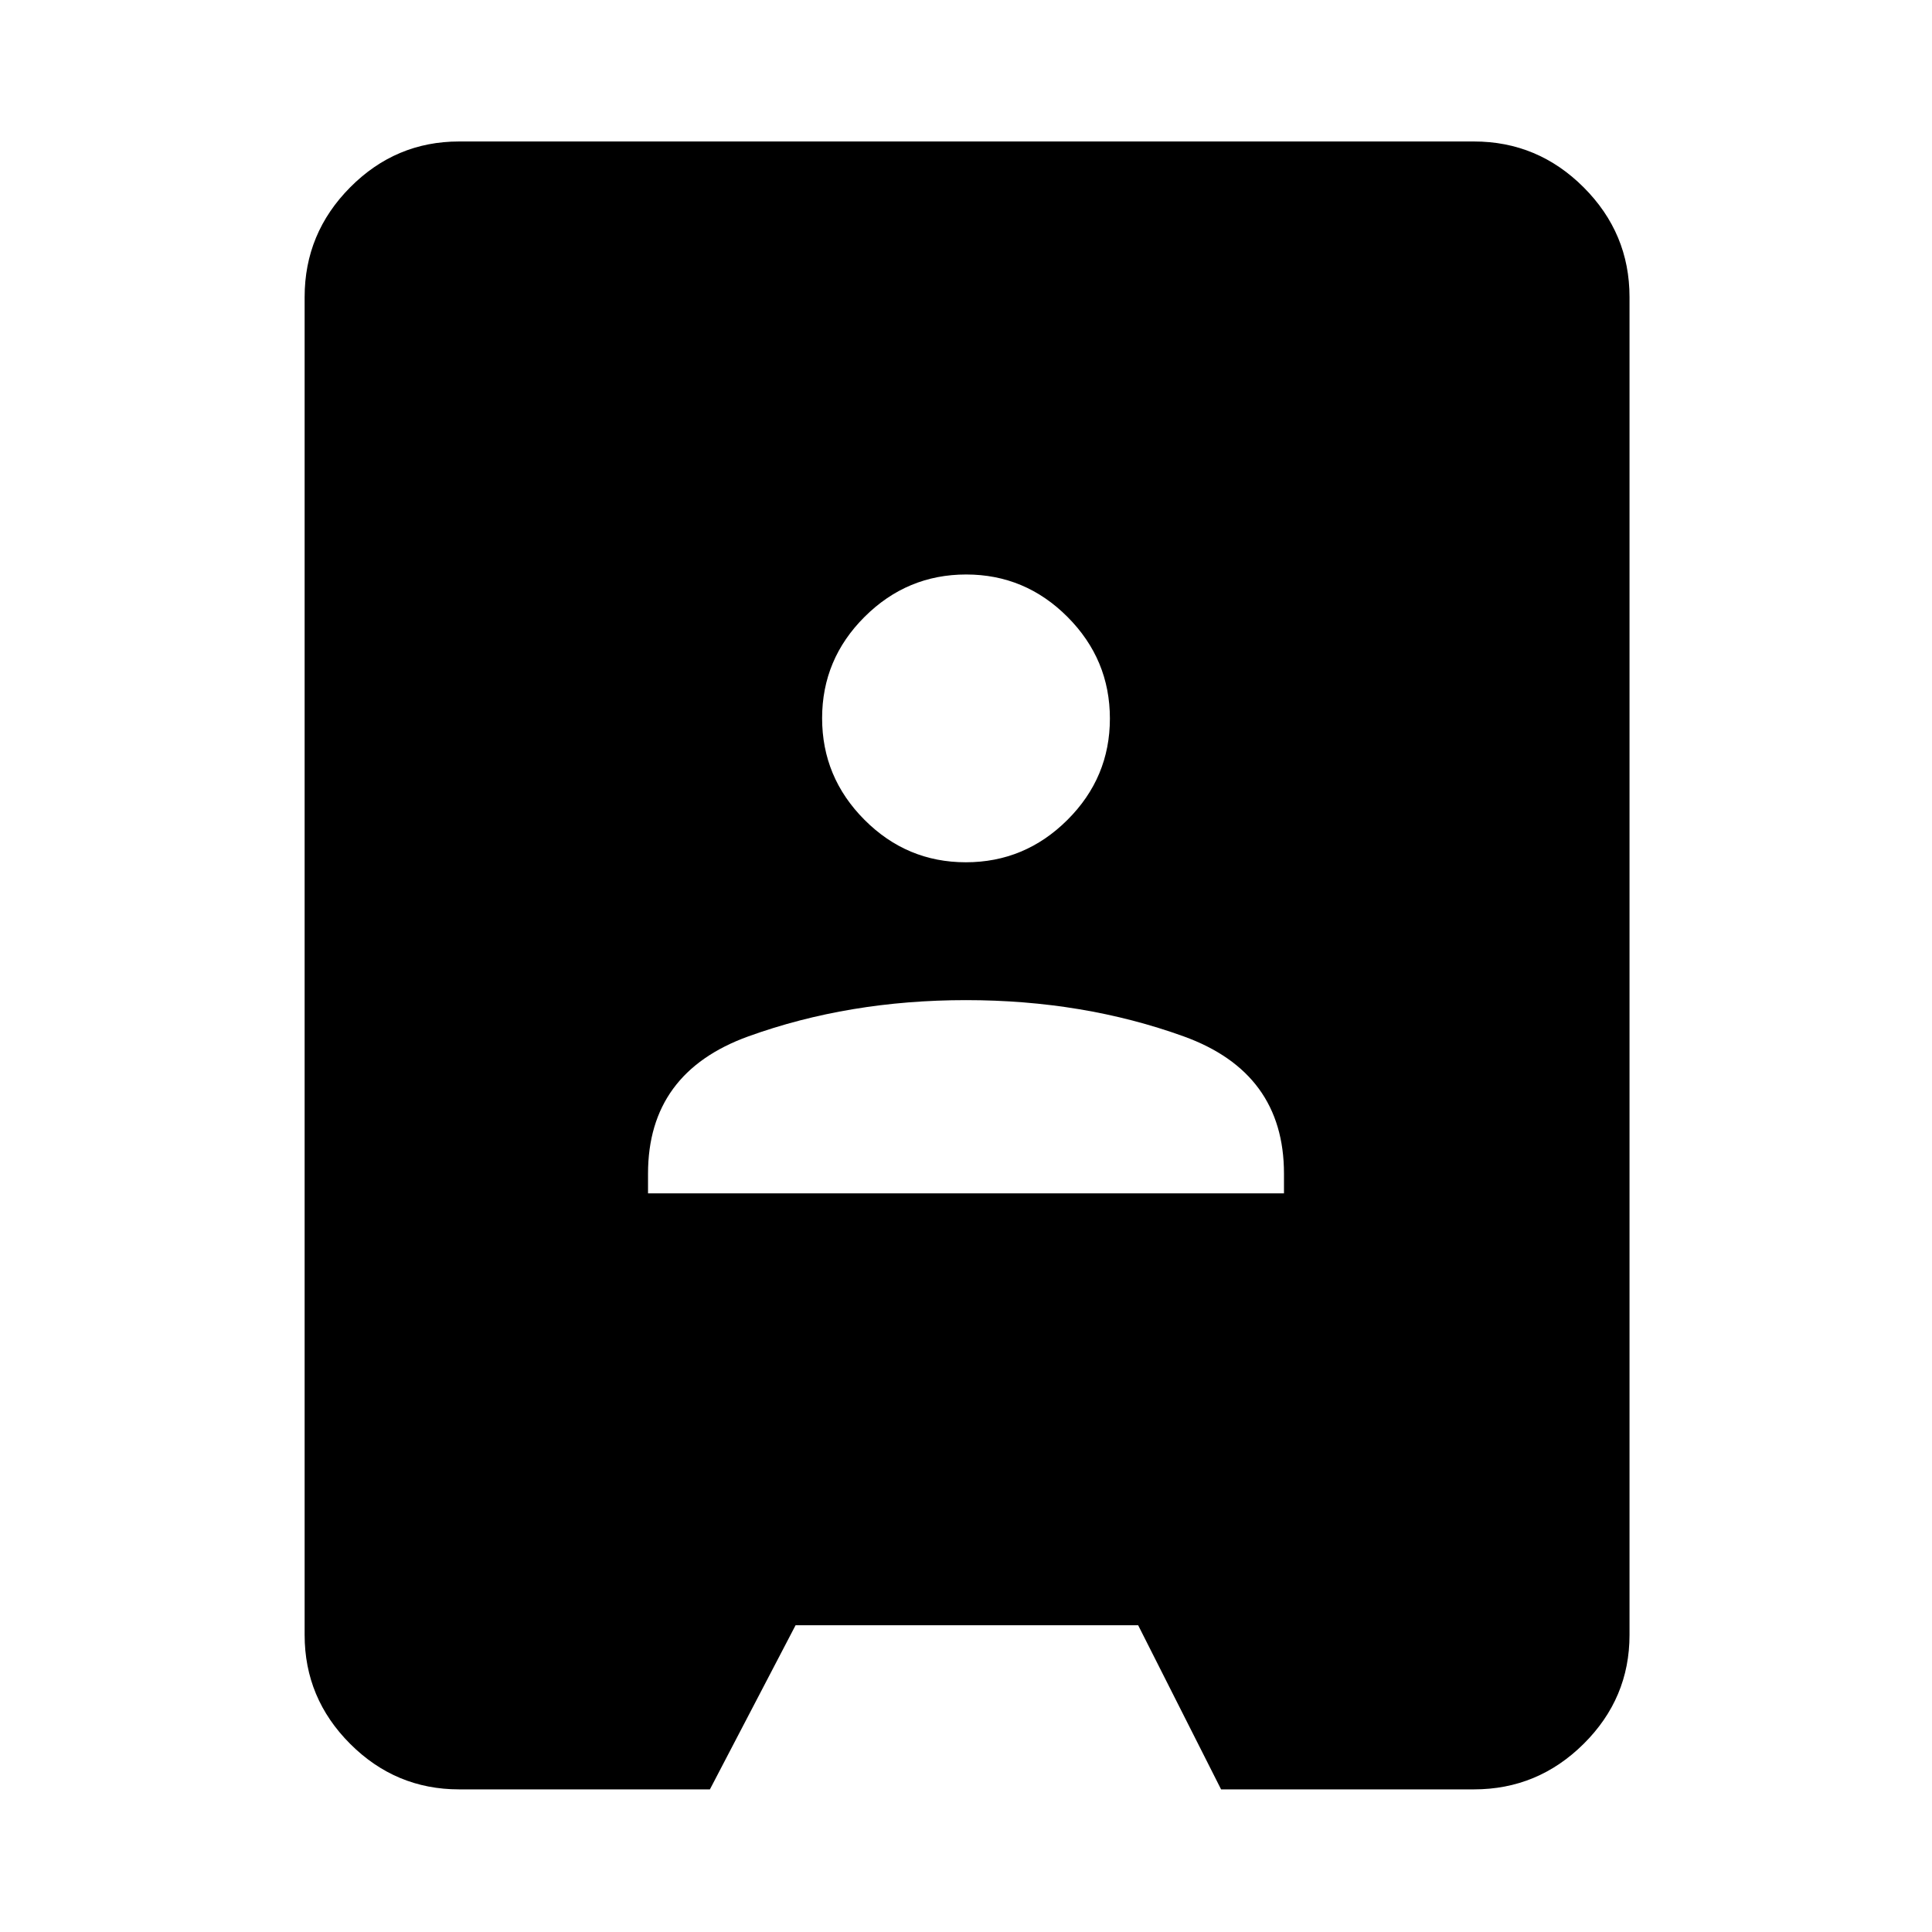 <svg xmlns="http://www.w3.org/2000/svg" height="48" viewBox="0 -960 960 960" width="48"><path d="M228.09-70.87q-31.48 0-54.1-22.62t-22.62-54.1v-664.82q0-31.71 22.62-54.5t54.1-22.79h504.32q31.71 0 54.5 22.79t22.79 54.5v664.82q0 31.48-22.79 54.1t-54.5 22.62H606.75l-41.21-81.56H395.32l-42.57 81.56H228.09ZM322-367.02h316v-9.82q0-50.2-49.87-68.2-49.88-18-108.13-18-58.25 0-108.12 18-49.88 18-49.88 68.2v9.82Zm157.92-164.52q29.34 0 50.46-21.04 21.12-21.03 21.12-50.38t-21.03-50.46q-21.04-21.12-50.39-21.12-29.34 0-50.46 21.03-21.12 21.04-21.12 50.38 0 29.35 21.03 50.47 21.04 21.12 50.39 21.12Z"/></svg>
